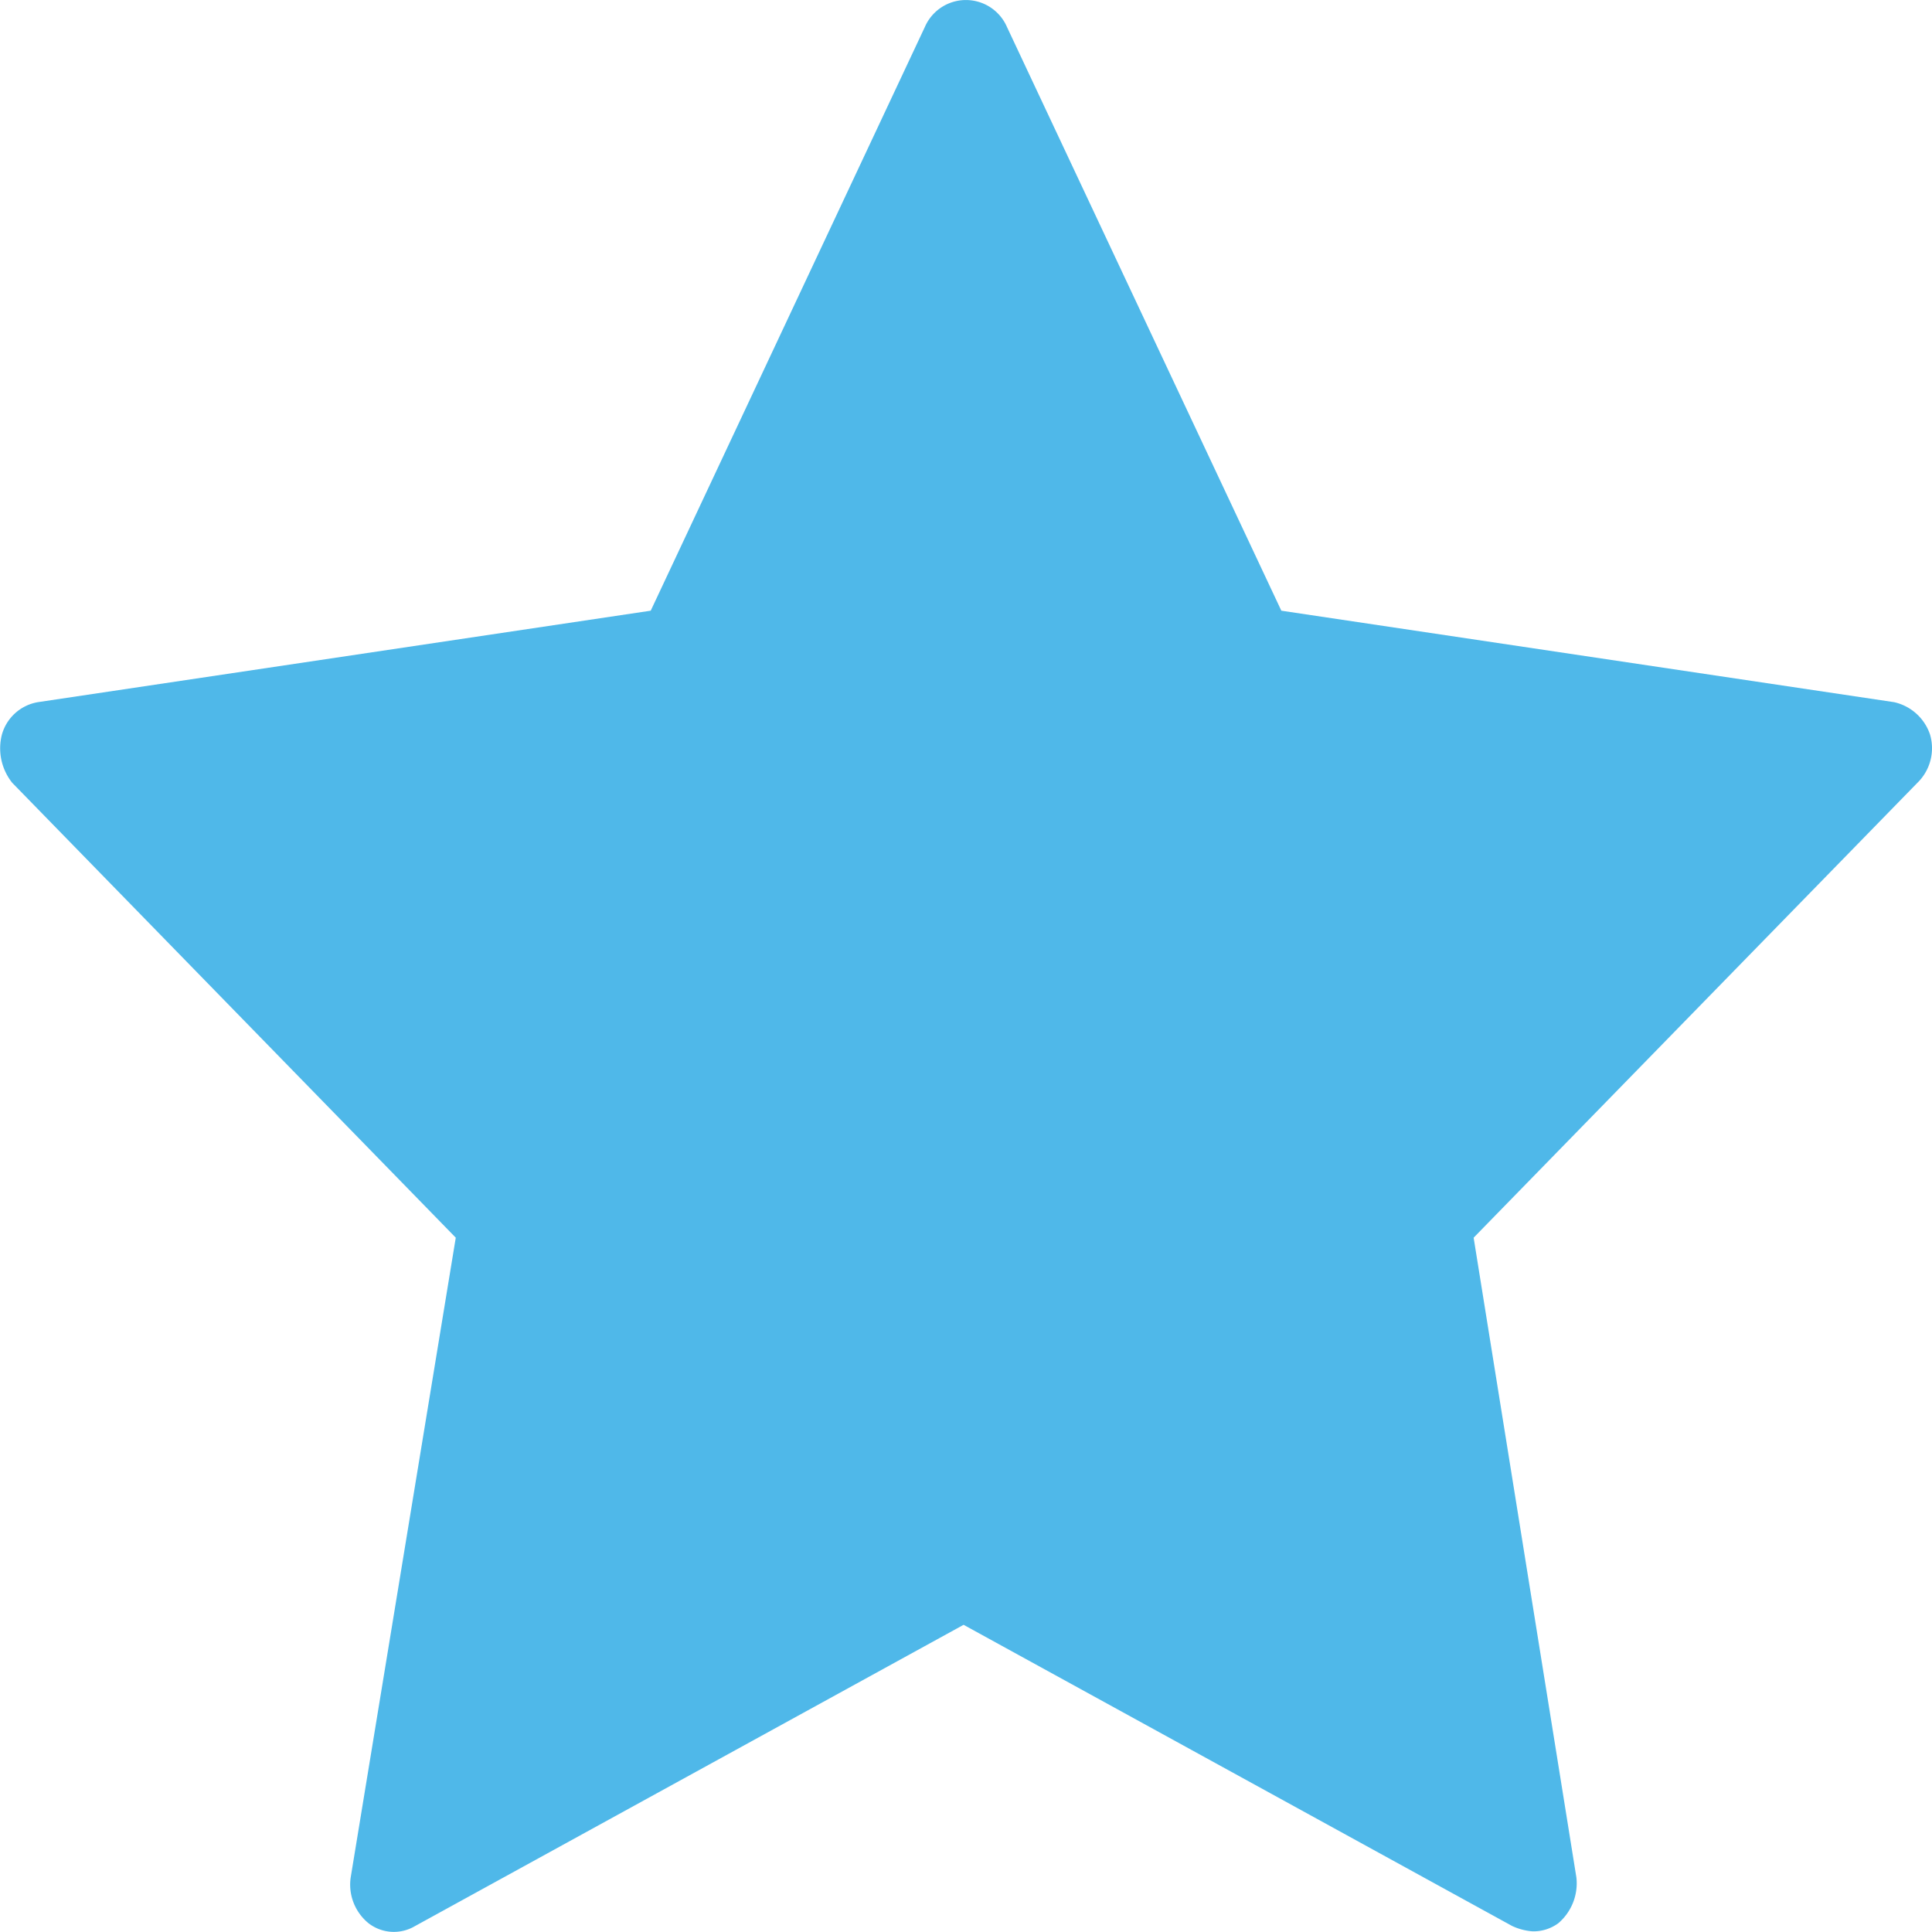 <svg xmlns="http://www.w3.org/2000/svg" width="32" height="32" viewBox="0 0 32 32"><defs><style>.a{fill:#4fb8e9;}</style></defs><path class="a" d="M31.989,12.165a.815.815,0,0,0-.595-.535L21.245,10.115,16.7.446a.741.741,0,0,0-1.359,0L10.8,10.115.649,11.63a.75.75,0,0,0-.595.535.915.915,0,0,0,.17.8L7.571,20.5,5.83,31.1a.825.825,0,0,0,.3.758.686.686,0,0,0,.764.045l9.088-4.991L25.067,31.9a.961.961,0,0,0,.34.089.694.694,0,0,0,.425-.134.869.869,0,0,0,.3-.758L24.43,20.5l7.347-7.531A.8.8,0,0,0,31.989,12.165Z" transform="translate(-0.022)"/></svg>